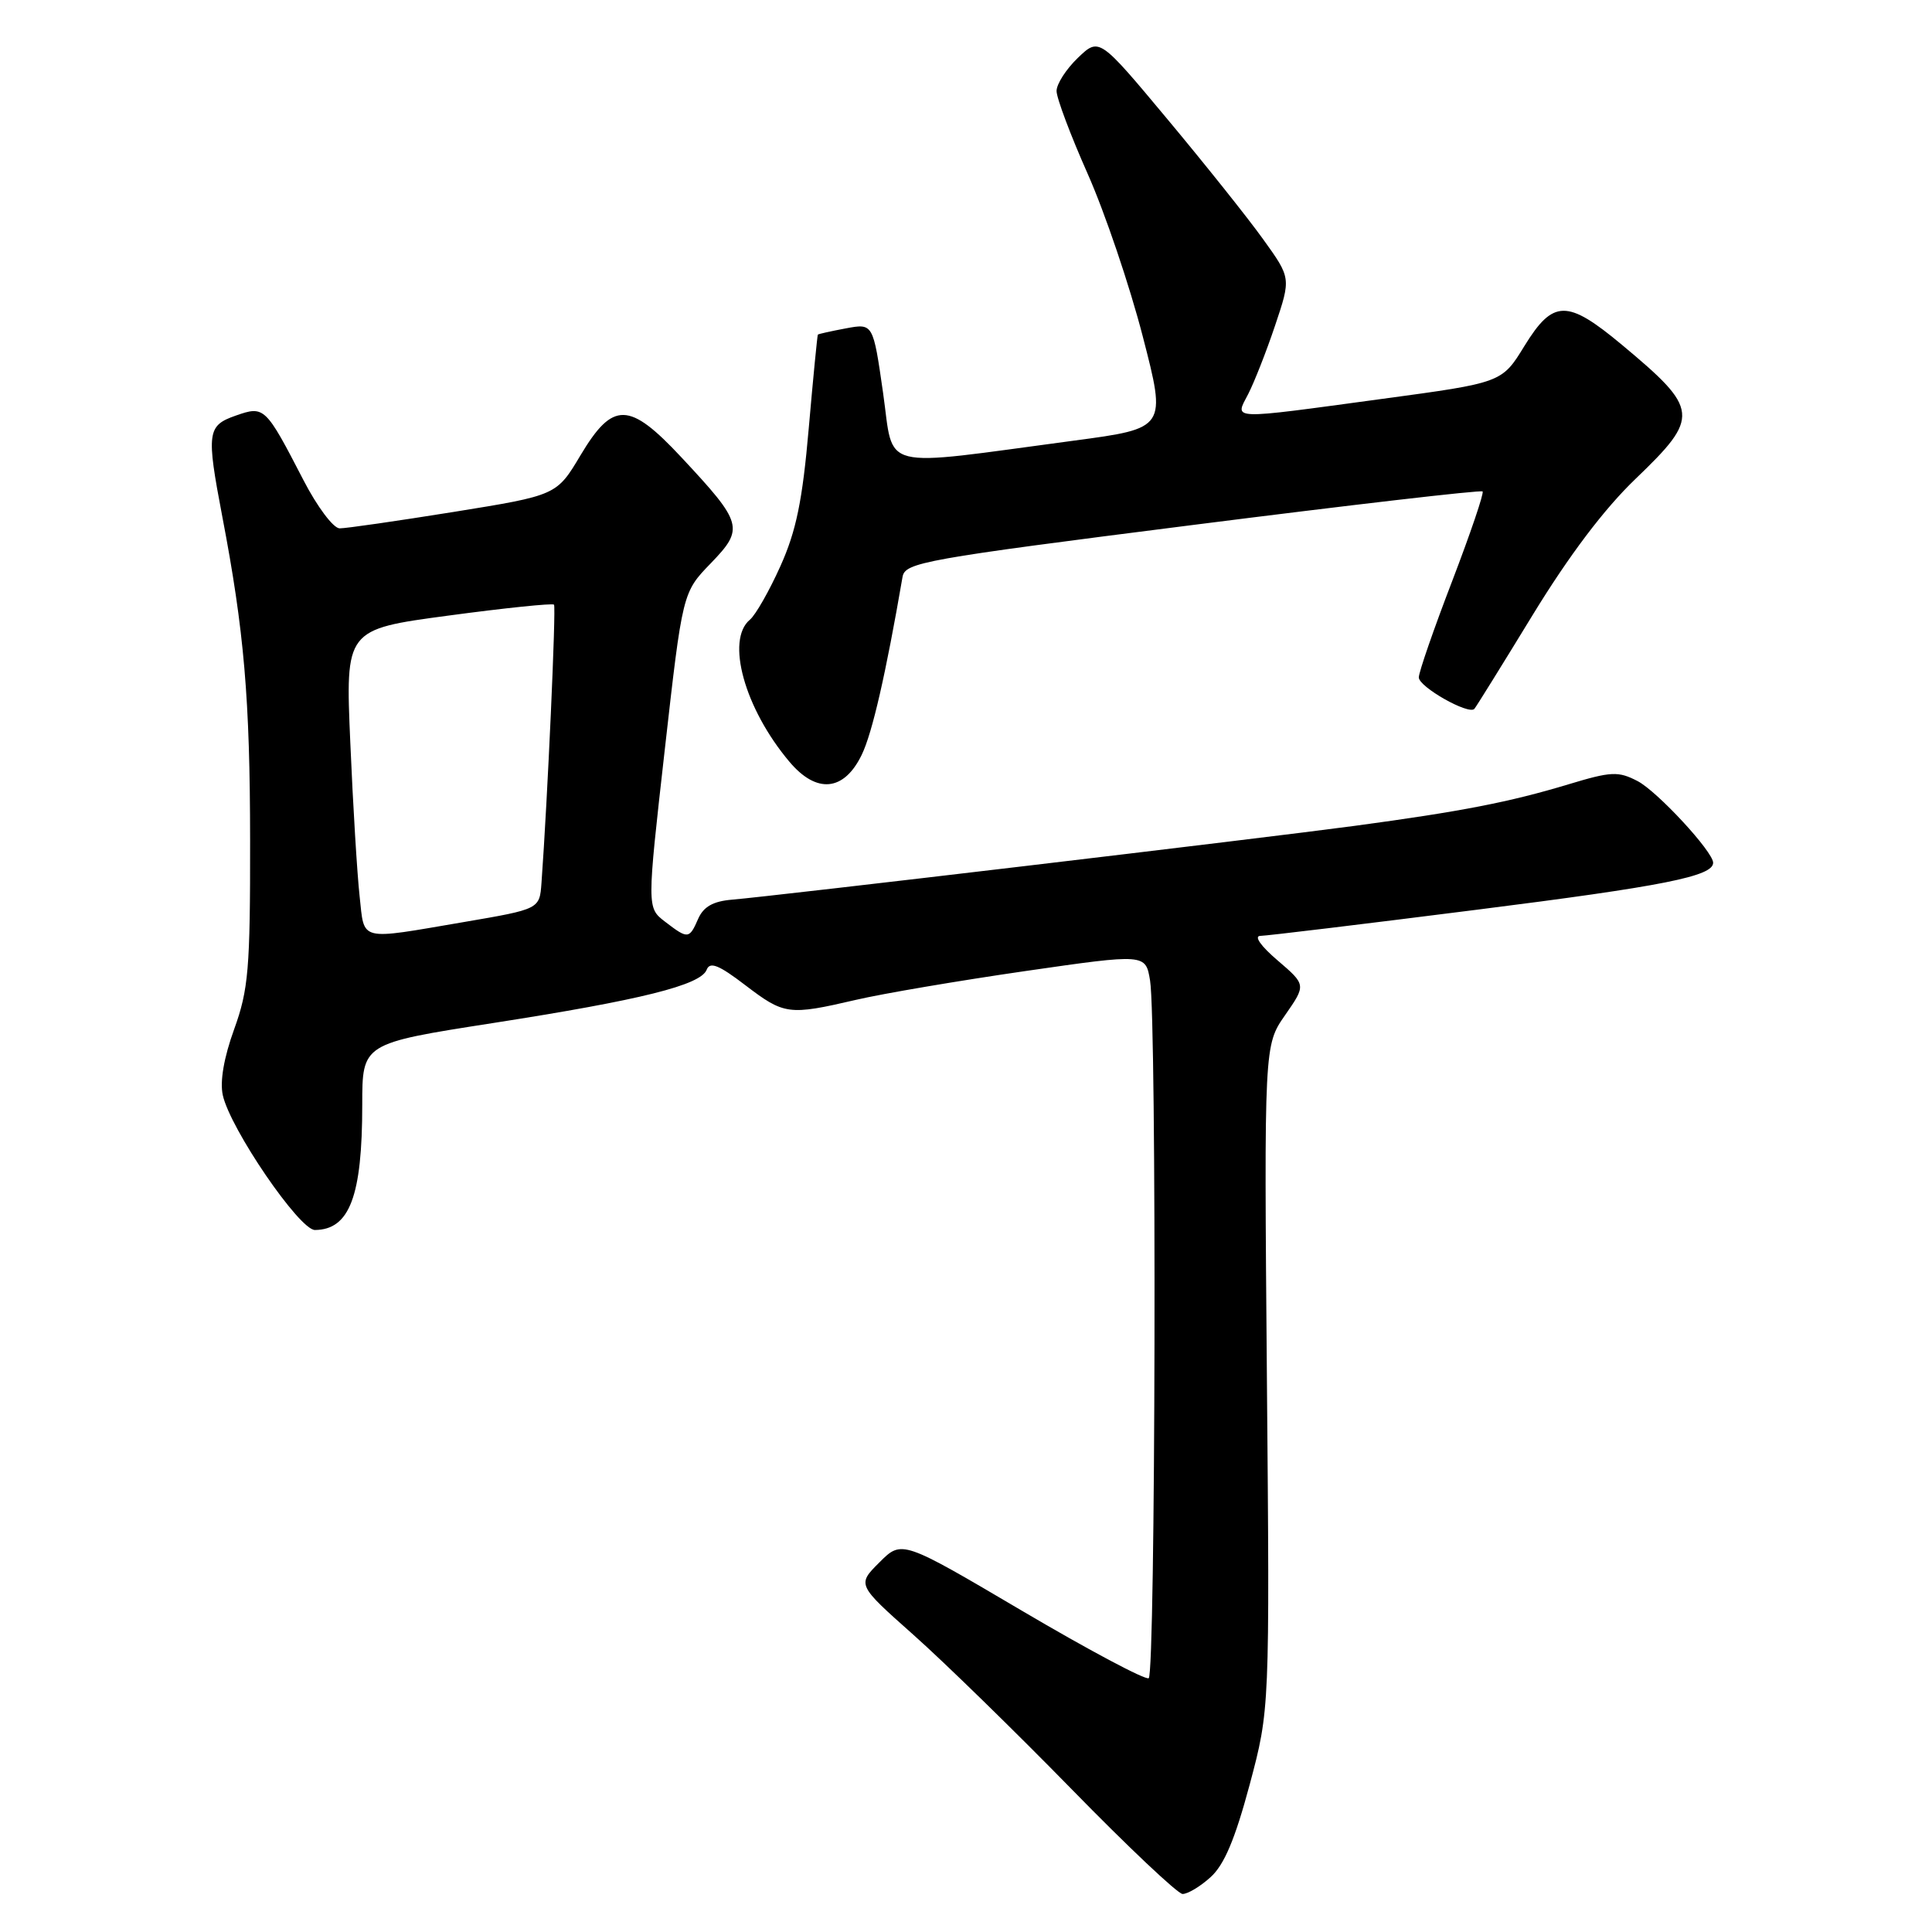 <?xml version="1.0" encoding="UTF-8" standalone="no"?>
<!DOCTYPE svg PUBLIC "-//W3C//DTD SVG 1.1//EN" "http://www.w3.org/Graphics/SVG/1.1/DTD/svg11.dtd" >
<svg xmlns="http://www.w3.org/2000/svg" xmlns:xlink="http://www.w3.org/1999/xlink" version="1.1" viewBox="0 0 256 256">
 <g >
 <path fill="currentColor"
d=" M 160.39 248.75 C 162.21 247.12 163.64 243.73 165.58 236.50 C 168.25 226.50 168.25 226.50 167.87 182.50 C 167.50 138.50 167.50 138.50 170.29 134.50 C 173.07 130.50 173.07 130.50 169.29 127.26 C 167.07 125.37 166.12 124.02 167.00 124.01 C 167.82 124.00 180.75 122.44 195.72 120.54 C 220.43 117.42 227.00 116.11 227.00 114.32 C 227.00 112.85 219.58 104.84 216.99 103.50 C 214.43 102.17 213.50 102.21 207.82 103.93 C 200.03 106.28 193.68 107.52 179.50 109.43 C 167.32 111.07 102.53 118.75 97.00 119.21 C 94.49 119.42 93.22 120.14 92.51 121.75 C 91.33 124.45 91.16 124.46 88.11 122.12 C 85.72 120.28 85.72 120.28 88.08 99.39 C 90.44 78.50 90.44 78.50 94.19 74.63 C 98.64 70.02 98.45 69.34 90.28 60.59 C 83.37 53.19 81.22 53.14 76.93 60.31 C 73.76 65.63 73.76 65.63 60.13 67.83 C 52.63 69.03 45.83 70.02 45.00 70.01 C 44.17 70.00 42.02 67.13 40.22 63.64 C 35.17 53.87 35.03 53.74 31.24 55.07 C 27.45 56.39 27.33 57.30 29.45 68.42 C 32.35 83.58 33.13 92.59 33.14 111.37 C 33.16 128.41 32.92 131.14 31.03 136.37 C 29.67 140.12 29.12 143.29 29.52 145.11 C 30.50 149.57 39.68 163.00 41.73 162.98 C 46.32 162.94 48.00 158.51 48.00 146.38 C 48.00 138.26 48.00 138.26 65.25 135.57 C 84.97 132.50 92.86 130.53 93.64 128.49 C 94.07 127.39 95.25 127.86 98.74 130.53 C 103.92 134.48 104.48 134.56 113.40 132.49 C 116.99 131.65 127.10 129.94 135.86 128.67 C 151.80 126.37 151.80 126.37 152.39 129.93 C 153.28 135.35 153.12 221.81 152.21 222.37 C 151.77 222.64 144.23 218.63 135.46 213.46 C 119.50 204.05 119.50 204.05 116.53 207.02 C 113.56 209.98 113.56 209.98 121.03 216.62 C 125.14 220.27 134.57 229.48 142.00 237.08 C 149.43 244.69 156.04 250.93 156.69 250.96 C 157.35 250.98 159.02 249.99 160.39 248.75 Z  M 114.19 100.00 C 115.59 97.10 117.38 89.28 119.59 76.45 C 119.92 74.53 122.30 74.10 158.00 69.57 C 178.94 66.91 196.24 64.90 196.45 65.12 C 196.66 65.33 194.84 70.67 192.42 77.00 C 189.99 83.32 188.00 89.06 188.00 89.76 C 188.00 91.02 194.61 94.76 195.36 93.93 C 195.58 93.69 199.05 88.10 203.08 81.50 C 207.91 73.60 212.56 67.44 216.71 63.46 C 225.29 55.22 225.19 54.26 214.89 45.67 C 207.65 39.64 205.80 39.67 201.99 45.85 C 199.01 50.71 199.01 50.71 183.17 52.85 C 162.59 55.64 163.60 55.68 165.40 52.20 C 166.19 50.66 167.80 46.58 168.96 43.12 C 171.07 36.84 171.07 36.84 167.38 31.71 C 165.35 28.88 159.63 21.71 154.67 15.77 C 145.65 4.96 145.65 4.96 142.82 7.67 C 141.27 9.16 140.00 11.13 140.00 12.06 C 140.00 12.99 141.86 17.94 144.14 23.07 C 146.41 28.19 149.69 37.87 151.42 44.57 C 154.57 56.75 154.57 56.75 142.28 58.39 C 116.03 61.89 118.51 62.52 117.01 52.04 C 115.69 42.84 115.69 42.84 112.09 43.51 C 110.12 43.88 108.44 44.25 108.37 44.34 C 108.30 44.43 107.75 50.02 107.16 56.78 C 106.33 66.34 105.50 70.37 103.41 75.01 C 101.94 78.29 100.12 81.48 99.37 82.11 C 96.14 84.79 98.65 93.87 104.59 100.92 C 108.20 105.22 111.84 104.87 114.19 100.00 Z  M 47.65 118.75 C 47.33 115.86 46.77 106.73 46.42 98.45 C 45.76 83.40 45.76 83.40 59.41 81.57 C 66.92 80.56 73.22 79.91 73.41 80.12 C 73.70 80.44 72.55 106.00 71.75 116.98 C 71.50 120.46 71.50 120.46 61.50 122.17 C 47.36 124.58 48.32 124.82 47.65 118.75 Z "/>
</g>
</svg>